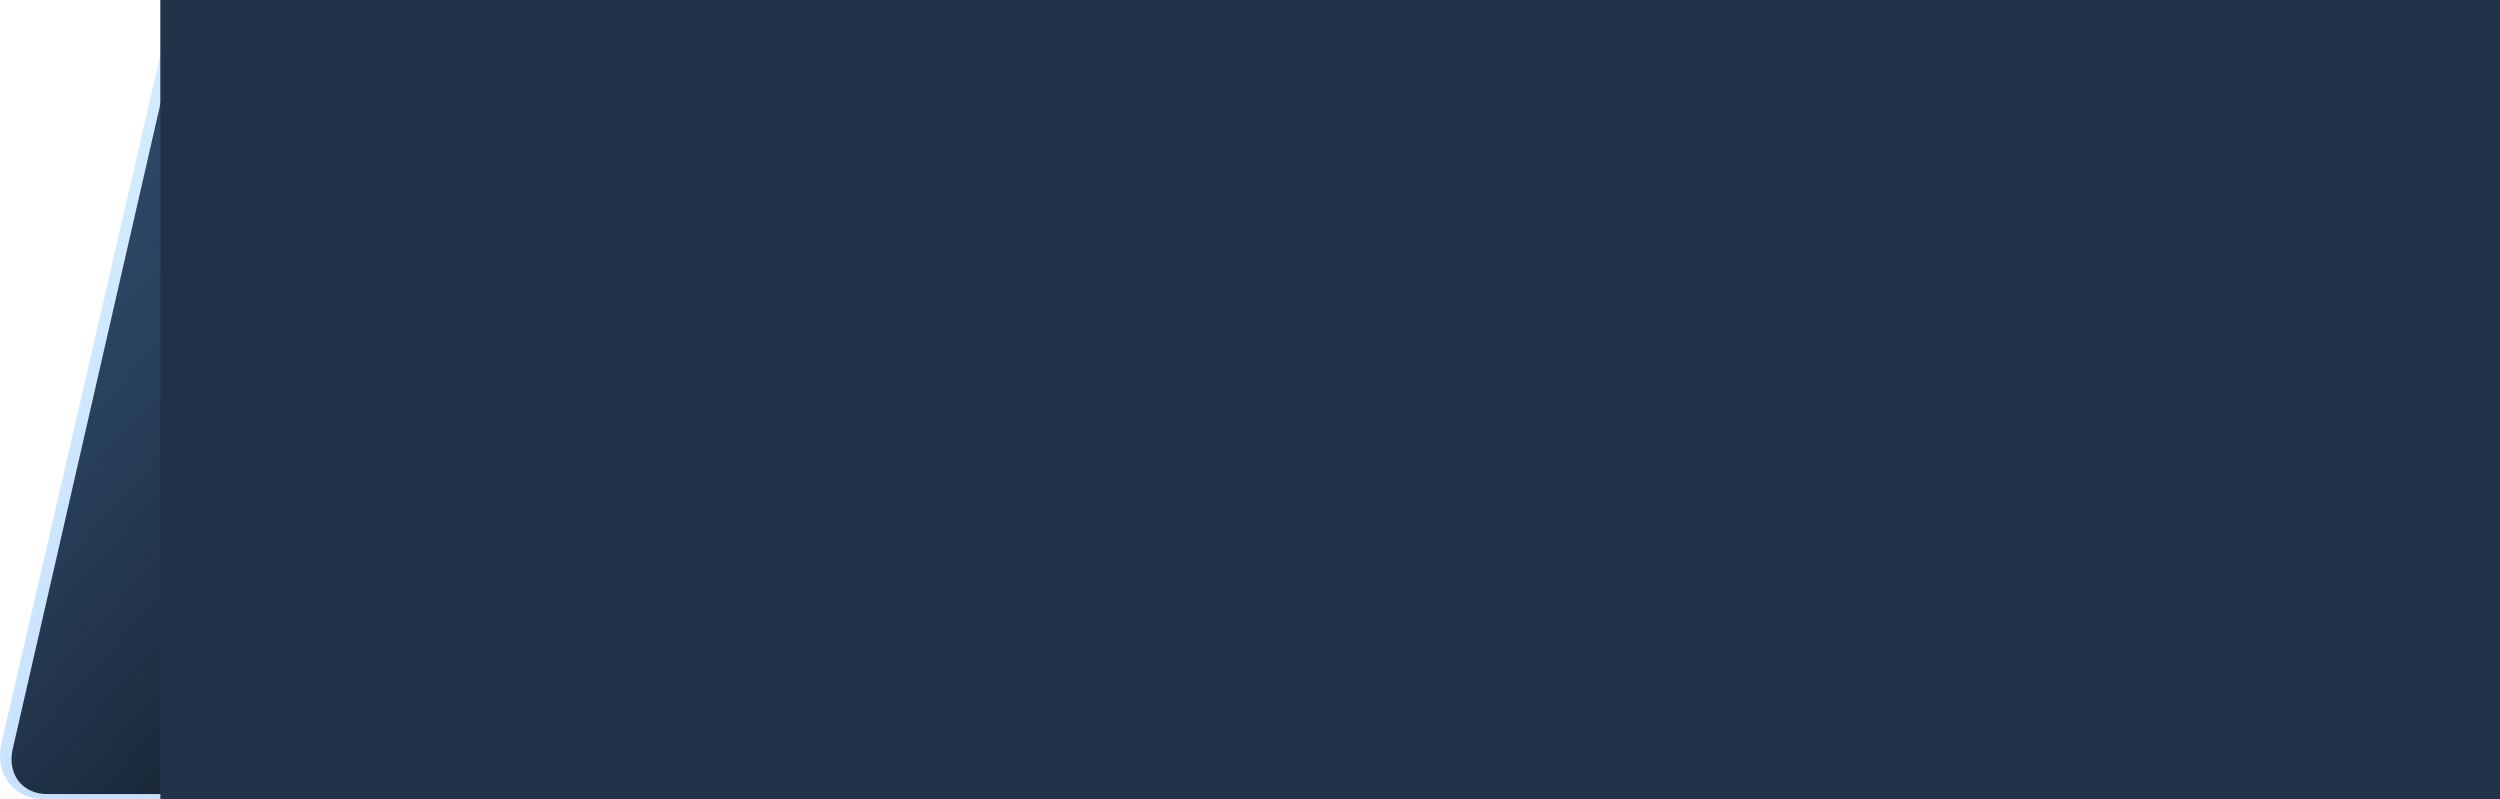 <?xml version="1.0" encoding="UTF-8" standalone="no"?>
<!-- Generator: Adobe Illustrator 21.0.0, SVG Export Plug-In . SVG Version: 6.00 Build 0)  -->

<svg
   xmlns:dc="http://purl.org/dc/elements/1.1/"
   xmlns:cc="http://creativecommons.org/ns#"
   xmlns:rdf="http://www.w3.org/1999/02/22-rdf-syntax-ns#"
   xmlns:svg="http://www.w3.org/2000/svg"
   xmlns="http://www.w3.org/2000/svg"
   xmlns:sodipodi="http://sodipodi.sourceforge.net/DTD/sodipodi-0.dtd"
   xmlns:inkscape="http://www.inkscape.org/namespaces/inkscape"
   version="1.1"
   id="Layer_1"
   x="0px"
   y="0px"
   width="690.477"
   height="220.785"
   viewBox="0 0 690.477 220.785"
   enable-background="new 0 0 128 128"
   xml:space="preserve"
   sodipodi:docname="pshtml4.svg"
   inkscape:version="0.92.4 (5da689c313, 2019-01-14)"
   inkscape:export-filename="C:\src\ps-design\pshtml\pshtml4.png"
   inkscape:export-xdpi="96"
   inkscape:export-ydpi="96"><defs
     id="defs3785" /><sodipodi:namedview
     pagecolor="#ffffff"
     bordercolor="#666666"
     borderopacity="1"
     objecttolerance="10"
     gridtolerance="10"
     guidetolerance="10"
     inkscape:pageopacity="0"
     inkscape:pageshadow="2"
     inkscape:window-width="2396"
     inkscape:window-height="1202"
     id="namedview3783"
     showgrid="false"
     inkscape:zoom="2.0053106"
     inkscape:cx="220.96258"
     inkscape:cy="179.12445"
     inkscape:window-x="104"
     inkscape:window-y="104"
     inkscape:window-maximized="0"
     inkscape:current-layer="Layer_1"
     fit-margin-top="0"
     fit-margin-left="0"
     fit-margin-right="0"
     fit-margin-bottom="0" /><linearGradient
     id="SVGID_1_"
     gradientUnits="userSpaceOnUse"
     x1="95.267"
     y1="91.926"
     x2="26.7"
     y2="30.68"
     gradientTransform="matrix(2.453,0,0,2.453,-429.344,113.655)"><stop
       offset="0"
       style="stop-color:#A9C8FF"
       id="stop3750" /><stop
       offset="1"
       style="stop-color:#C7E6FF"
       id="stop3752" /></linearGradient><g
     id="g944"
     transform="translate(419.526,-160.265)"><path
       style="clip-rule:evenodd;opacity:0.8;fill:url(#SVGID_1_);fill-rule:evenodd;stroke-width:2.453"
       inkscape:connector-curvature="0"
       id="path3755"
       d="m -407.185,381.048 c -4.006,0 -7.472,-1.565 -9.759,-4.411 -2.335,-2.907 -3.138,-6.903 -2.198,-10.966 l 44.122,-191.127 c 1.85,-8.007 9.609,-14.28 17.672,-14.28 h 219.858 c 4.008,0 7.475,1.565 9.759,4.411 2.335,2.905 3.138,6.903 2.198,10.966 l -44.122,191.127 c -1.847,8.007 -9.609,14.282 -17.67,14.282 h -219.86 z" /><g
       transform="matrix(2.453,0,0,2.453,-429.843,114.653)"
       id="g3772"><g
         id="g3770"><linearGradient
           y2="90.278"
           x2="93.585"
           y1="30.778"
           x1="26.585"
           gradientUnits="userSpaceOnUse"
           id="SVGID_2_"><stop
             id="stop3757"
             style="stop-color:#2D4664"
             offset="0" /><stop
             id="stop3759"
             style="stop-color:#29405B"
             offset="0.169" /><stop
             id="stop3761"
             style="stop-color:#1E2F43"
             offset="0.445" /><stop
             id="stop3763"
             style="stop-color:#0C131B"
             offset="0.79" /><stop
             id="stop3765"
             style="stop-color:#000000"
             offset="1" /></linearGradient><path
           style="clip-rule:evenodd;fill:url(#SVGID_2_);fill-rule:evenodd"
           inkscape:connector-curvature="0"
           id="path3768"
           d="M 118.5,20 H 29.634 c -2.769,0 -5.53,2.259 -6.168,5.045 L 5.632,102.955 C 4.995,105.742 6.722,108 9.491,108 h 88.865 c 2.769,0 5.53,-2.258 6.168,-5.045 L 122.358,25.044 C 122.996,22.259 121.268,20 118.5,20 Z" /></g></g></g><g
     id="g920"
     transform="translate(409.054,-151.289)"><flowRoot
       xml:space="preserve"
       id="flowRoot856-2"
       style="font-style:normal;font-weight:normal;font-size:40px;line-height:1.25;font-family:sans-serif;letter-spacing:0px;word-spacing:0px;opacity:1;fill:#2c5591;fill-opacity:1;stroke:none"
       transform="matrix(4.929,0,0,4.929,-514.325,-1959.653)"><flowRegion
         id="flowRegion858-3"
         style="fill:#2c5591;fill-opacity:1"><rect
           id="rect860-0"
           width="427.236"
           height="79.004"
           x="31.448"
           y="428.528"
           style="fill:#2c5591;fill-opacity:1" /></flowRegion><flowPara
         id="flowPara862-3"
         style="font-style:normal;font-variant:normal;font-weight:normal;font-stretch:normal;font-size:40px;font-family:'Perfect DOS VGA 437';-inkscape-font-specification:'Perfect DOS VGA 437, Normal';font-variant-ligatures:normal;font-variant-caps:normal;font-variant-numeric:normal;font-feature-settings:normal;text-align:start;writing-mode:lr-tb;text-anchor:start;fill:#2c5591;fill-opacity:1">PSHTML</flowPara></flowRoot><flowRoot
       xml:space="preserve"
       id="flowRoot856"
       style="font-style:normal;font-weight:normal;font-size:40px;line-height:1.25;font-family:sans-serif;letter-spacing:0px;word-spacing:0px;fill:#203348;fill-opacity:1;stroke:none"
       transform="matrix(4.929,0,0,4.929,-519.782,-1967.184)"><flowRegion
         id="flowRegion858"
         style="fill:#203348;fill-opacity:1"><rect
           id="rect860"
           width="427.236"
           height="79.004"
           x="31.448"
           y="428.528"
           style="fill:#203348;fill-opacity:1" /></flowRegion><flowPara
         id="flowPara862"
         style="font-style:normal;font-variant:normal;font-weight:normal;font-stretch:normal;font-size:40px;font-family:'Perfect DOS VGA 437';-inkscape-font-specification:'Perfect DOS VGA 437, Normal';font-variant-ligatures:normal;font-variant-caps:normal;font-variant-numeric:normal;font-feature-settings:normal;text-align:start;writing-mode:lr-tb;text-anchor:start;fill:#203348;fill-opacity:1"><flowSpan
           style="fill:#ffffff"
           id="flowSpan894">PS</flowSpan><flowSpan
           style="fill:#accaff;fill-opacity:0.996"
           id="flowSpan982">HTML</flowSpan></flowPara></flowRoot></g></svg>